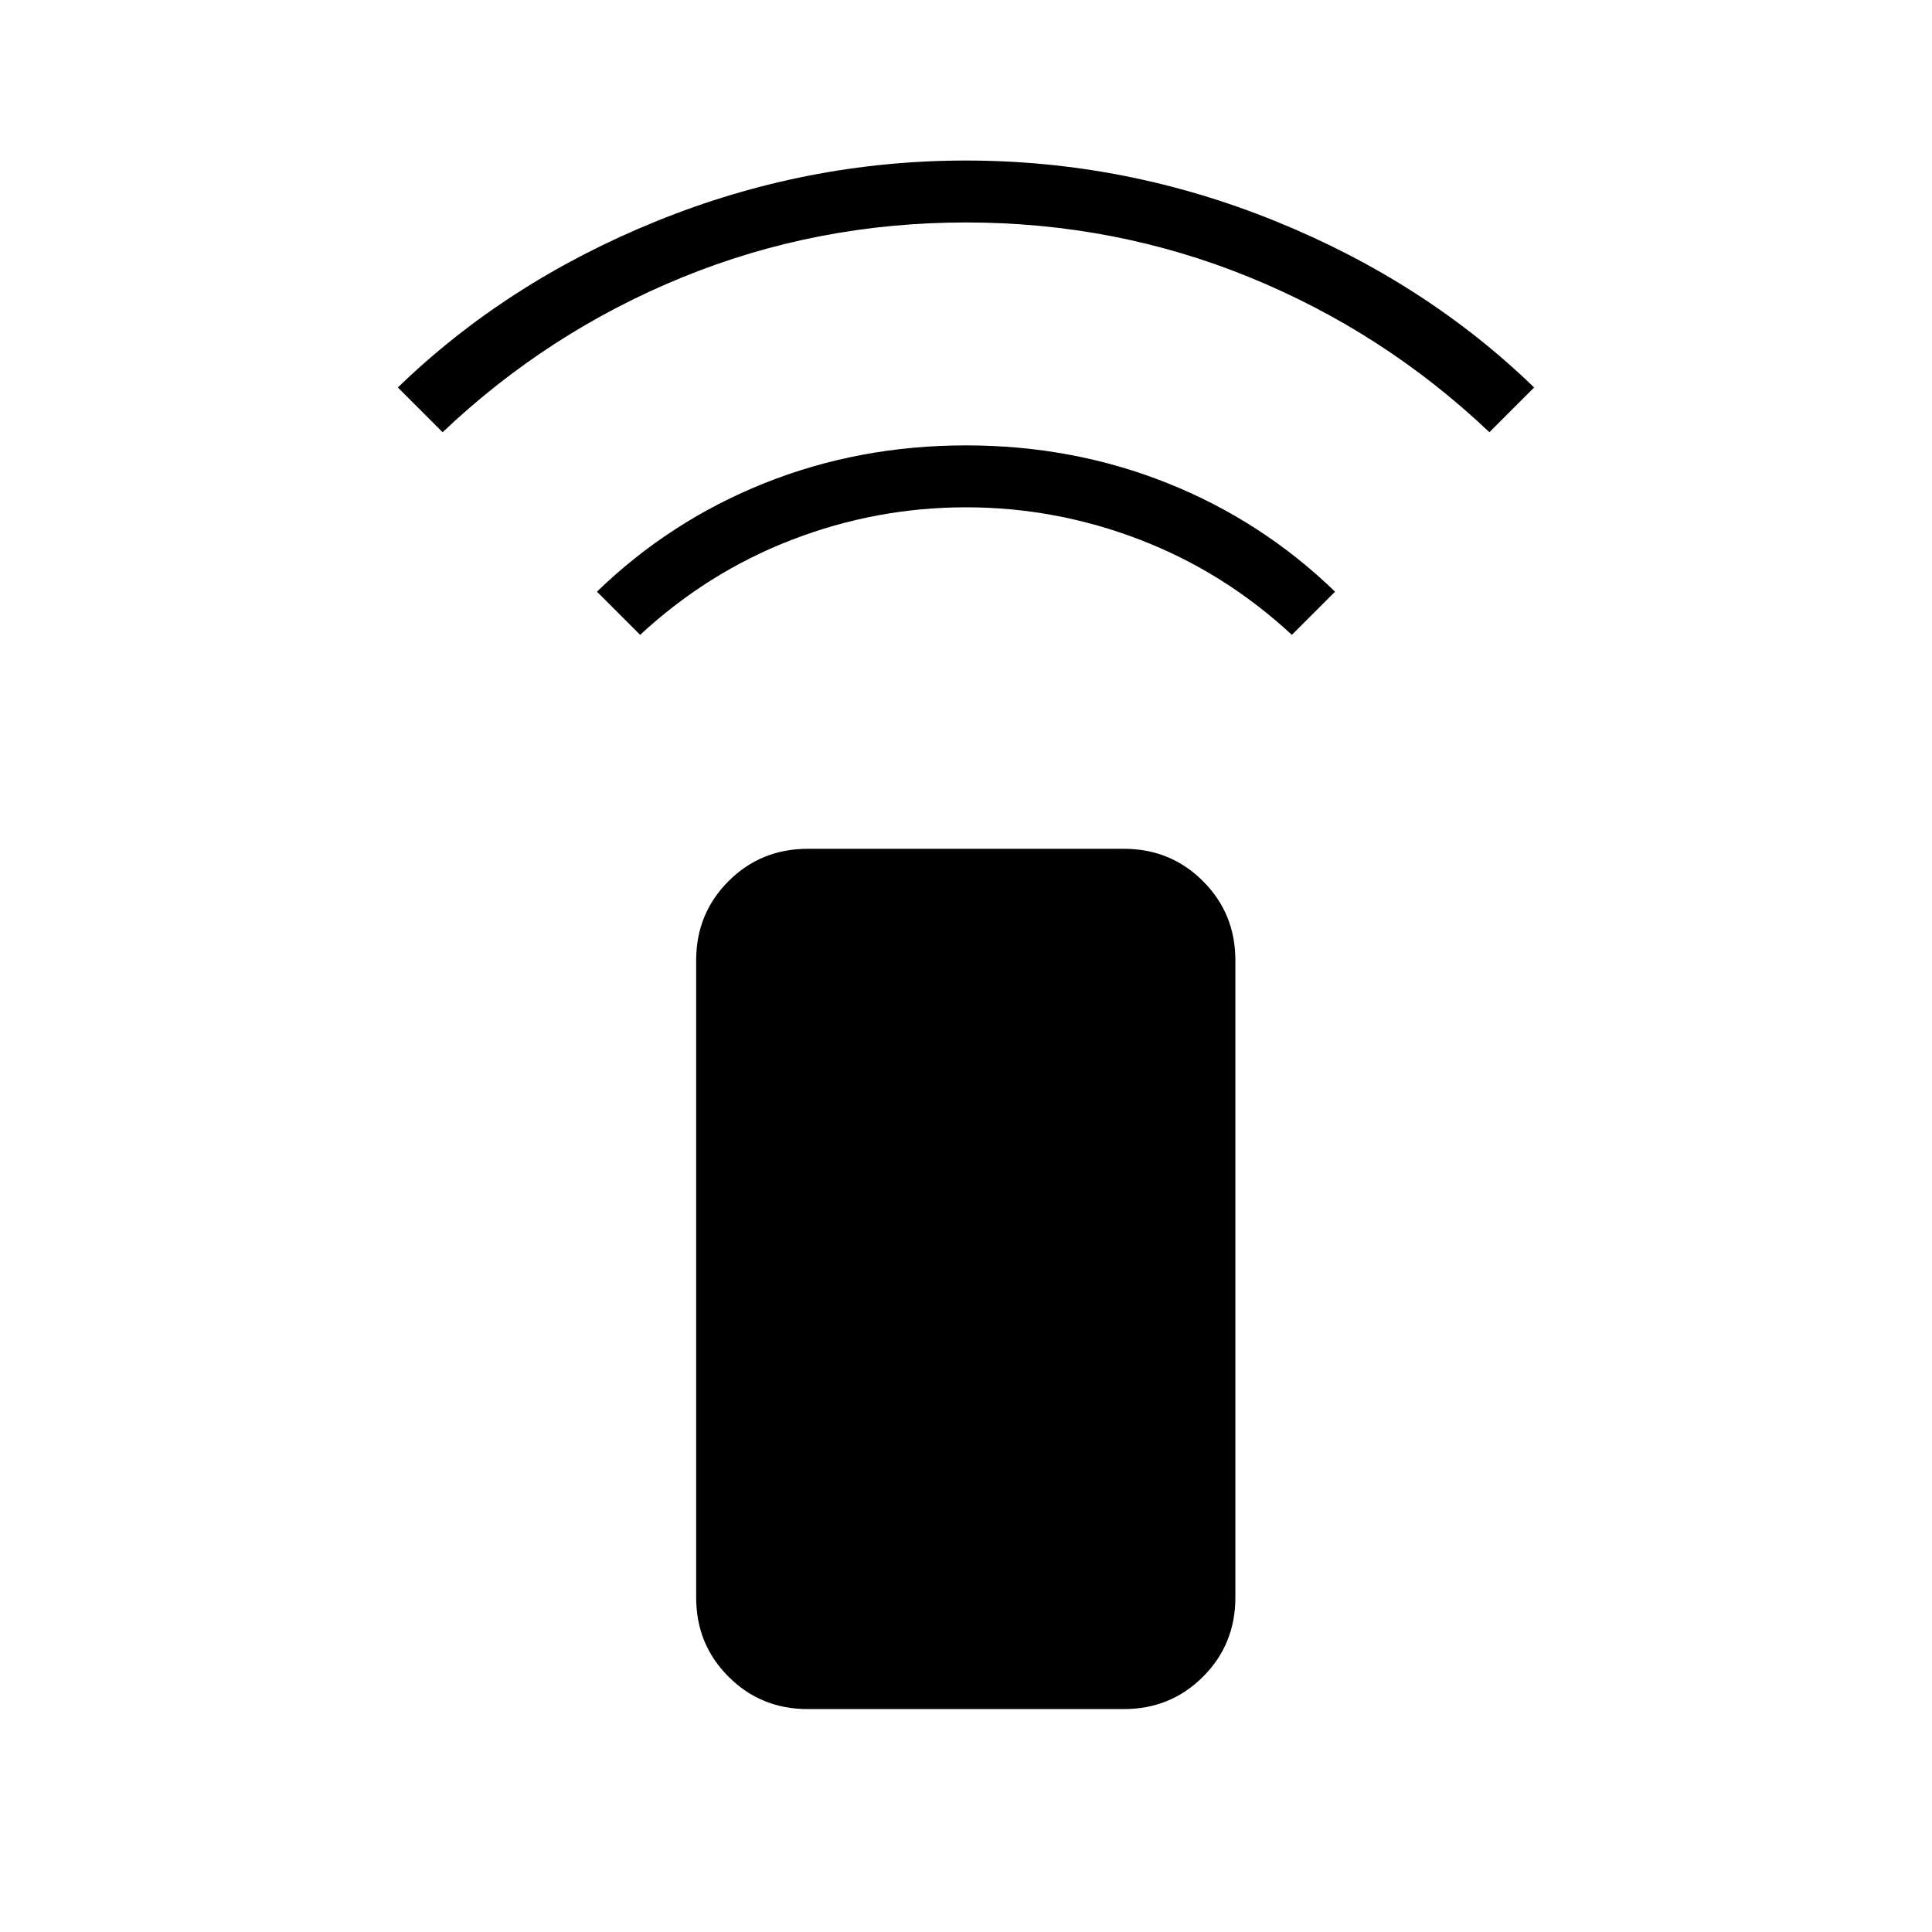 <svg xmlns="http://www.w3.org/2000/svg" width="48" height="48" viewBox="0 -960 960 960"><path d="M318.077-644.539 296.615-666q36.308-35.154 83.269-53.923 46.962-18.77 100.116-18.77 53.154 0 100.116 18.77 46.961 18.769 83.269 53.923l-21.462 21.461q-33.615-31.154-75.461-47.269-41.847-16.115-86.462-16.115t-86.462 16.115q-41.846 16.115-75.461 47.269Zm-98.154-100.692-22.231-22.231q54.154-52.461 128.462-82.615Q400.461-880.231 480-880.231t153.846 30.154q74.308 30.154 128.462 82.615l-22.231 22.231q-52.462-49.769-119.192-77Q554.154-849.462 480-849.462t-140.885 27.231q-66.73 27.231-119.192 77Zm181.384 634.462q-23.23 0-39.307-16.077t-16.077-39.308v-316.692q0-23.231 16.077-39.308 16.077-16.077 39.307-16.077h157.155q23.231 0 39.307 16.077 16.077 16.077 16.077 39.308v316.692q0 23.231-16.077 39.308-16.076 16.077-39.307 16.077H401.307Z"/></svg>
